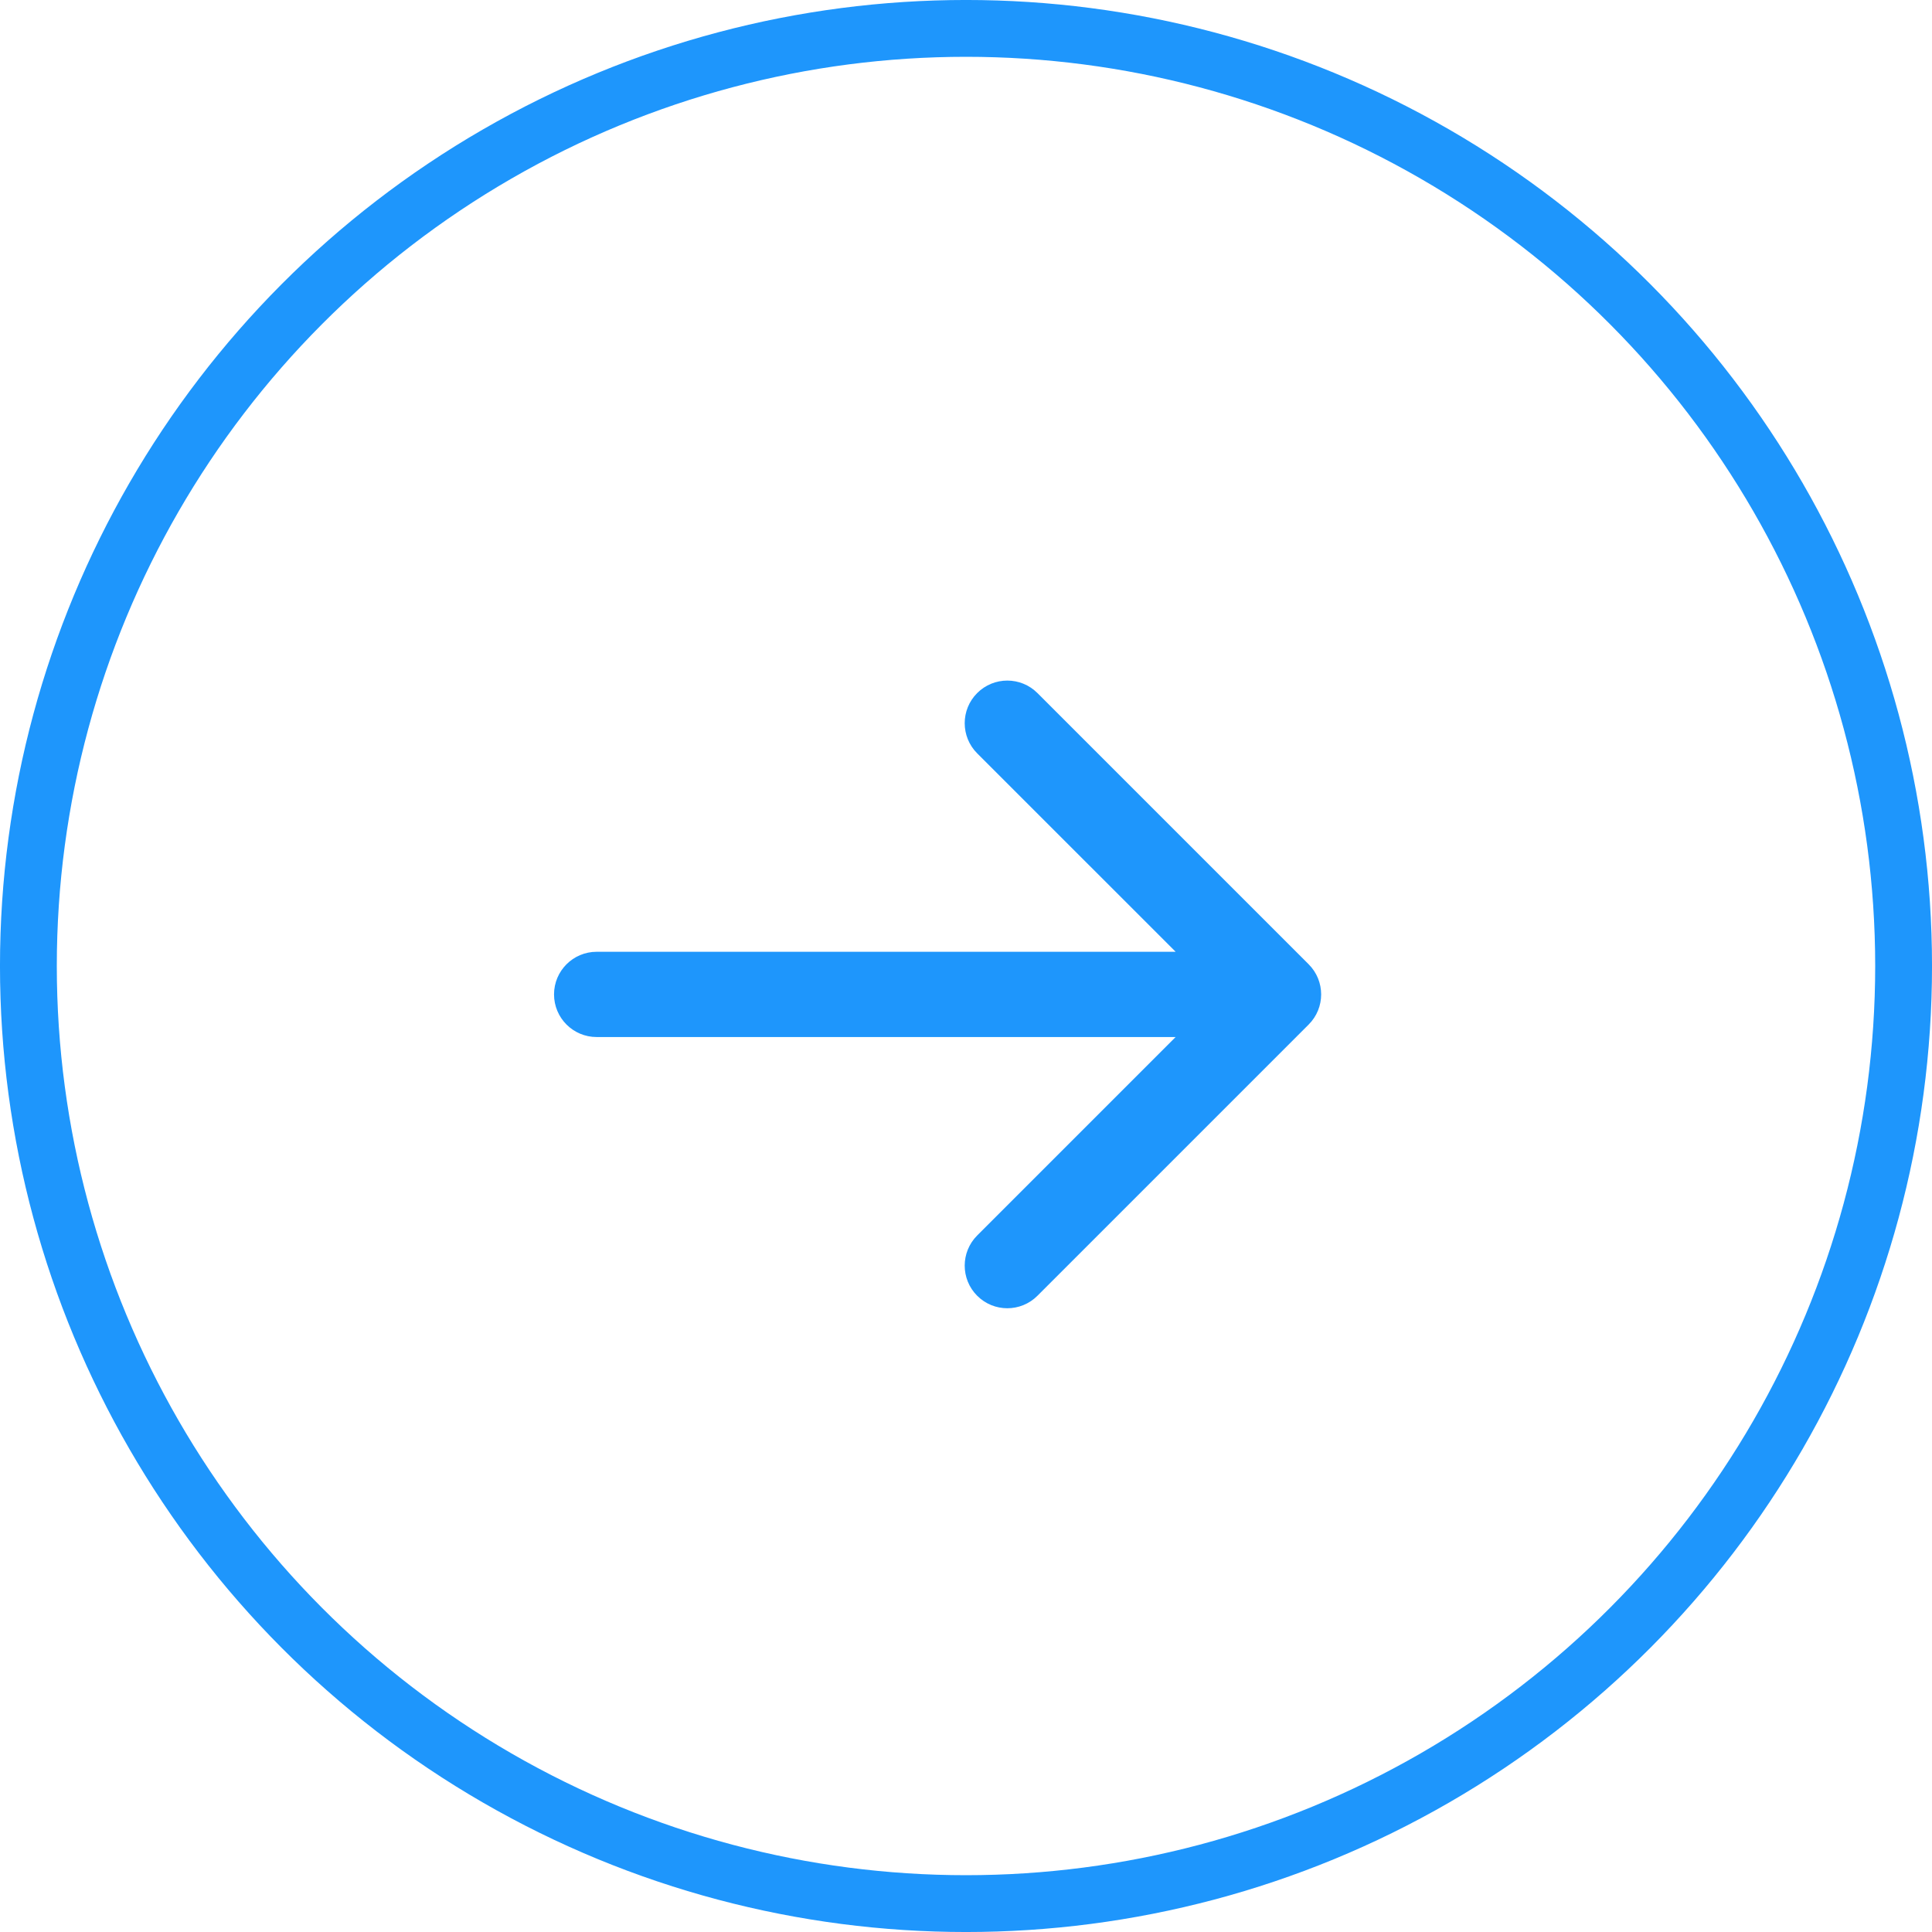 <svg xmlns="http://www.w3.org/2000/svg" width="56" height="56" viewBox="0 0 56 56" fill="none">
  <circle cx="28" cy="28" r="27.177" stroke="#1E96FC" stroke-width="1.647"/>
  <path d="M17.294 27.588C16.612 27.588 16.059 28.141 16.059 28.823C16.059 29.506 16.612 30.059 17.294 30.059V27.588ZM37.932 29.697C38.415 29.215 38.415 28.433 37.932 27.95L30.071 20.089C29.589 19.606 28.806 19.606 28.324 20.089C27.842 20.571 27.842 21.353 28.324 21.836L35.312 28.823L28.324 35.811C27.842 36.294 27.842 37.076 28.324 37.558C28.806 38.041 29.589 38.041 30.071 37.558L37.932 29.697ZM17.294 30.059H37.059V27.588H17.294V30.059Z" fill="#1E96FC"/>
</svg>